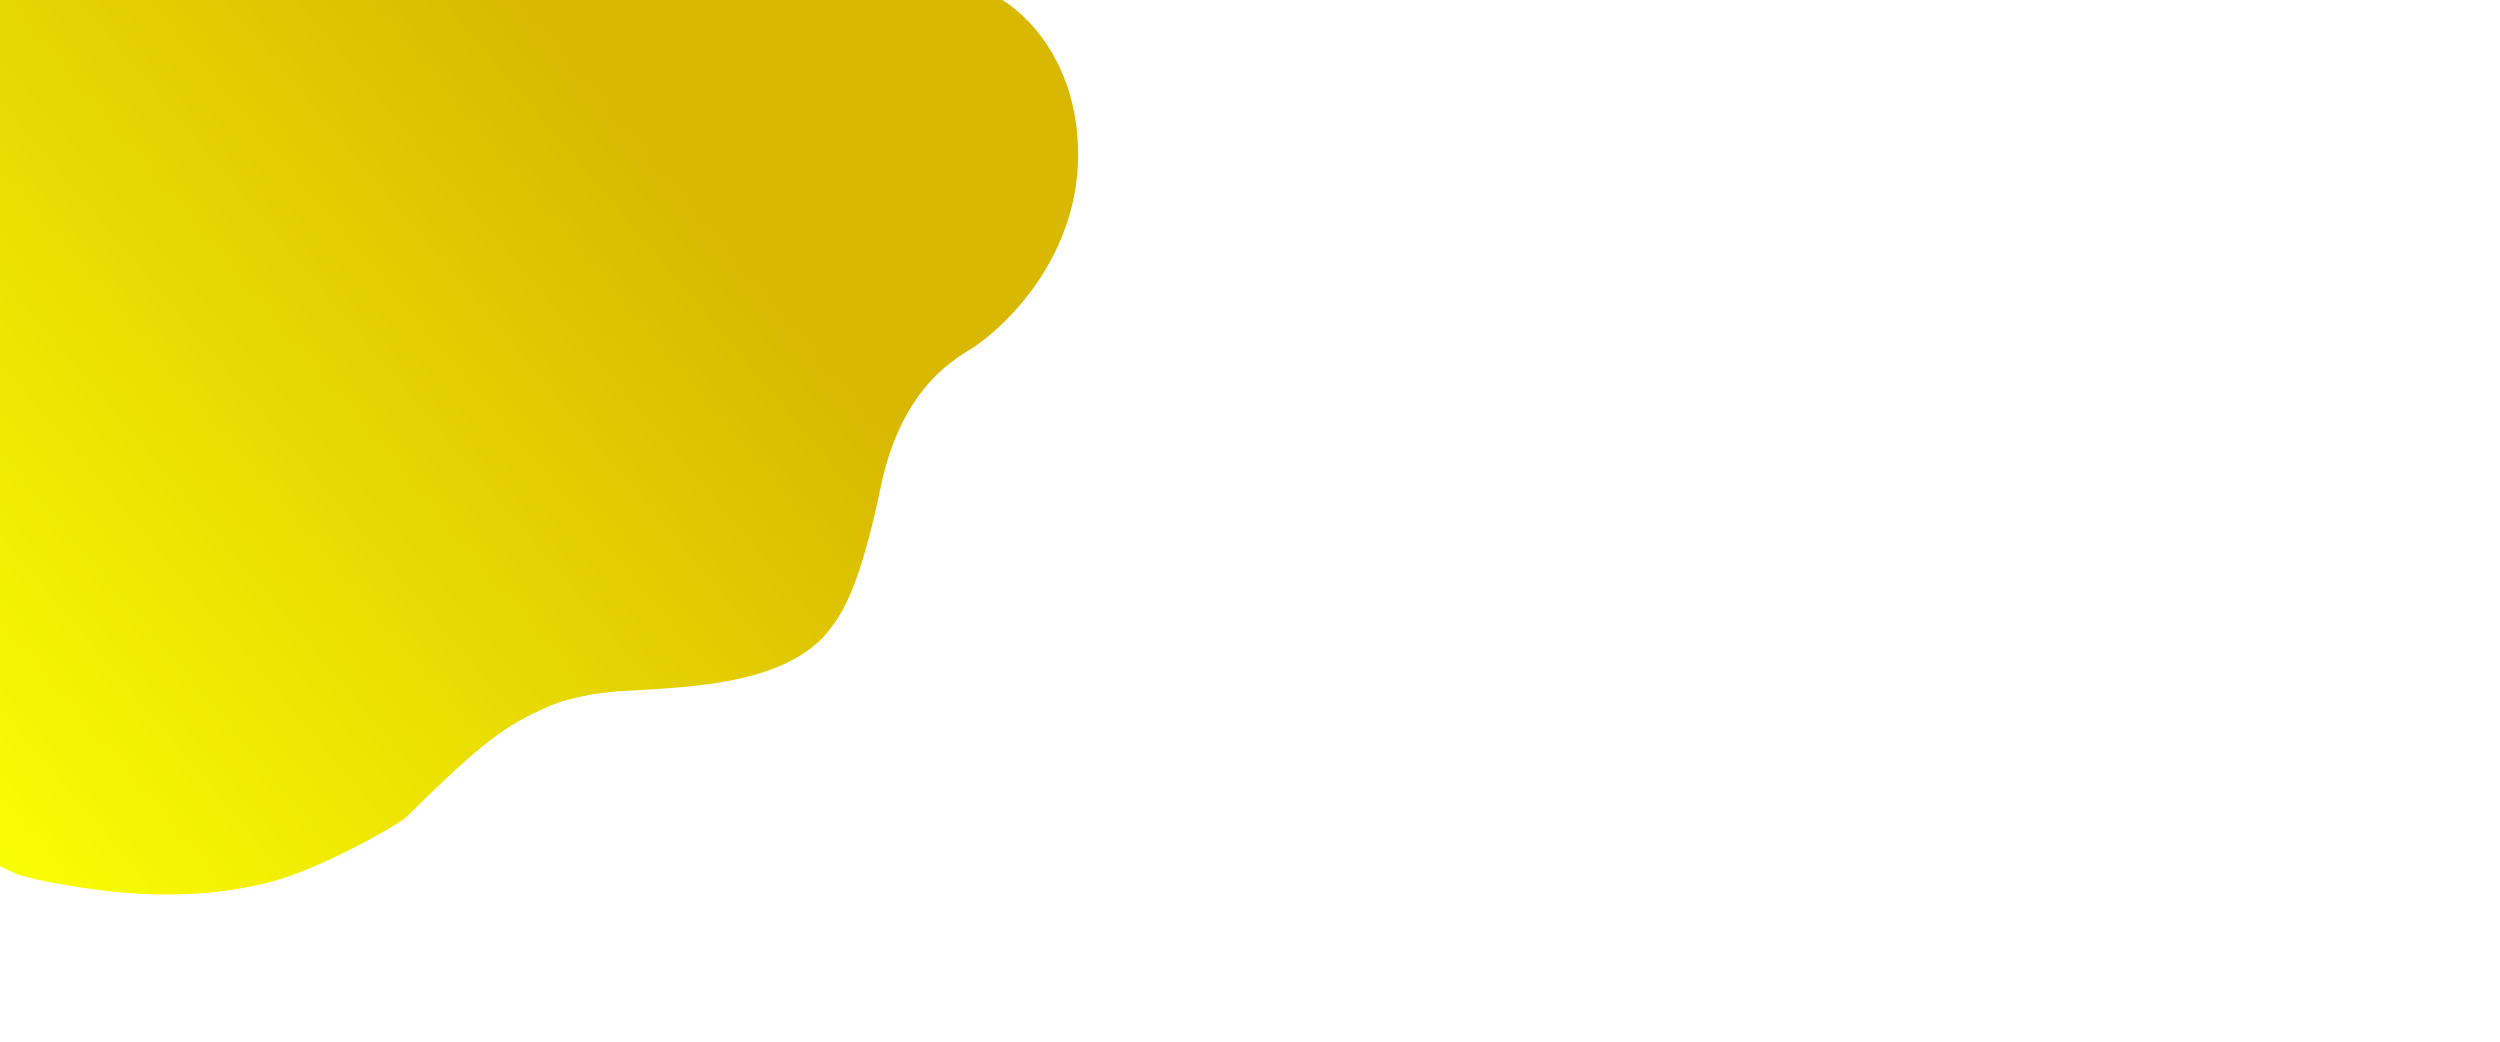 <svg width="1920" height="800" viewBox="0 0 1920 800" fill="none" xmlns="http://www.w3.org/2000/svg">
<rect width="1920" height="800" fill="white"/>
<path d="M828 118.584C828 57.519 797.597 17.597 769.959 0H0V665.32C7.07 668.34 10.959 672.519 38.952 677.621C73.358 683.891 138.45 695.349 208.254 677.227C245.43 667.575 305.824 633.67 312.38 627.193C371 569.28 387.969 557.067 421.52 542.49C439.586 534.642 464.971 530.969 484.382 530.443C529.632 527.423 606.634 525.944 638.644 481.592C645.604 471.947 659.855 453.848 676.438 373.873C693.015 293.929 737.851 273.431 747.784 266.715C775.165 248.198 828 195.77 828 118.584Z" fill="url(#paint0_linear)"/>
<defs>
<linearGradient id="paint0_linear" x1="543.5" y1="151" x2="-38.5" y2="639.5" gradientUnits="userSpaceOnUse">
<stop stop-color="#D8B800"/>
<stop offset="1" stop-color="#FAFF03"/>
</linearGradient>
</defs>
</svg>
